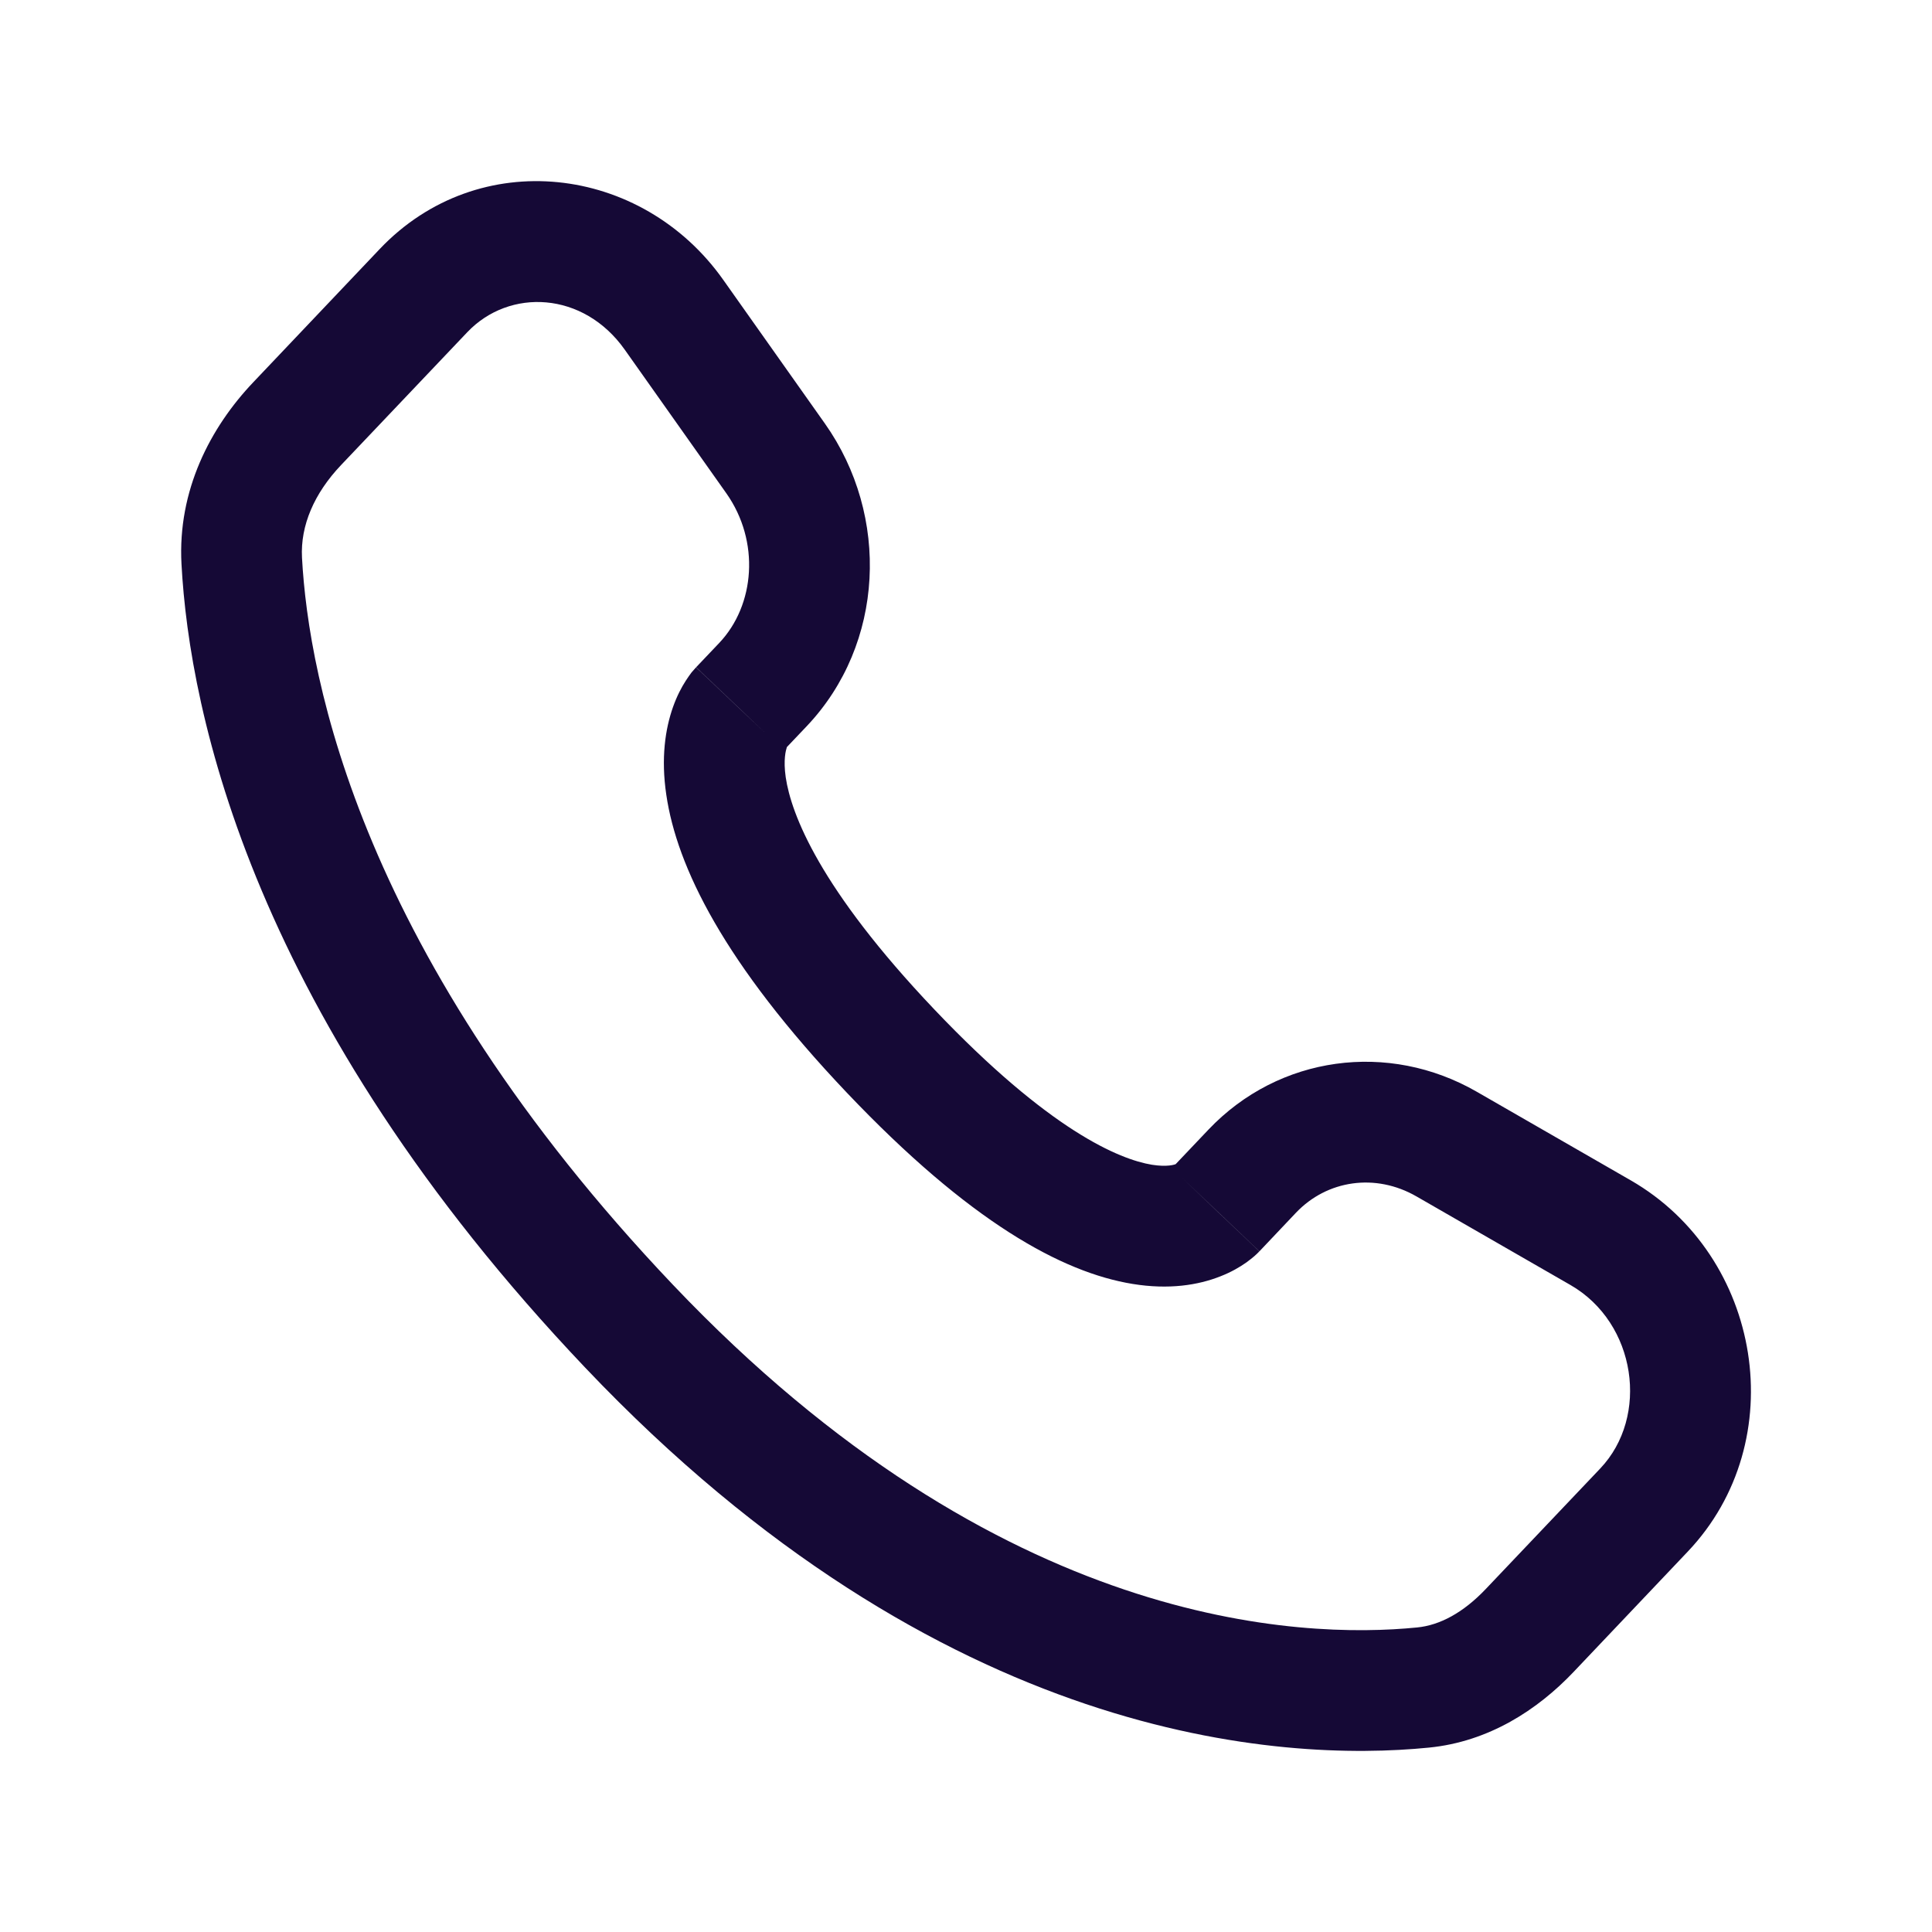 <svg width="16" height="16" viewBox="0 0 16 16" fill="none" xmlns="http://www.w3.org/2000/svg">
<path d="M10.43 10.363L10.733 10.043L10.008 9.355L9.705 9.674L10.43 10.363ZM11.732 9.909L13.006 10.642L13.505 9.775L12.231 9.042L11.732 9.909ZM13.252 12.162L12.305 13.159L13.03 13.848L13.977 12.85L13.252 12.162ZM11.735 13.478C10.778 13.573 8.282 13.492 5.573 10.64L4.848 11.328C7.801 14.437 10.617 14.594 11.833 14.473L11.735 13.478ZM5.573 10.64C2.989 7.919 2.555 5.624 2.501 4.618L1.503 4.671C1.569 5.904 2.092 8.427 4.848 11.328L5.573 10.64ZM6.49 6.215L6.681 6.014L5.956 5.325L5.765 5.526L6.49 6.215ZM6.831 3.507L5.99 2.318L5.174 2.896L6.015 4.085L6.831 3.507ZM3.145 2.062L2.099 3.164L2.824 3.852L3.87 2.751L3.145 2.062ZM6.127 5.871C5.765 5.526 5.764 5.527 5.764 5.527C5.764 5.527 5.763 5.528 5.763 5.528C5.762 5.529 5.761 5.53 5.761 5.53C5.759 5.532 5.758 5.533 5.757 5.535C5.754 5.538 5.751 5.541 5.748 5.545C5.742 5.552 5.735 5.56 5.727 5.569C5.713 5.588 5.696 5.611 5.679 5.638C5.644 5.692 5.606 5.764 5.574 5.854C5.509 6.037 5.473 6.279 5.518 6.582C5.605 7.177 5.995 7.977 7.013 9.049L7.738 8.36C6.786 7.358 6.552 6.741 6.507 6.437C6.486 6.291 6.508 6.214 6.516 6.189C6.521 6.176 6.524 6.172 6.521 6.177C6.52 6.179 6.517 6.184 6.512 6.19C6.509 6.193 6.506 6.197 6.502 6.201C6.501 6.203 6.499 6.205 6.497 6.208C6.495 6.209 6.494 6.21 6.493 6.211C6.493 6.212 6.492 6.212 6.491 6.213C6.491 6.213 6.491 6.214 6.491 6.214C6.49 6.214 6.49 6.215 6.127 5.871ZM7.013 9.049C8.028 10.118 8.795 10.538 9.38 10.633C9.68 10.682 9.923 10.643 10.107 10.57C10.197 10.535 10.268 10.493 10.322 10.455C10.348 10.436 10.37 10.418 10.388 10.403C10.397 10.395 10.405 10.387 10.412 10.381C10.415 10.377 10.419 10.374 10.422 10.371C10.423 10.37 10.425 10.368 10.426 10.367C10.427 10.366 10.427 10.366 10.428 10.365C10.428 10.365 10.429 10.364 10.429 10.364C10.429 10.363 10.43 10.363 10.067 10.019C9.705 9.674 9.705 9.674 9.706 9.673C9.706 9.673 9.706 9.673 9.706 9.672C9.707 9.672 9.708 9.671 9.708 9.671C9.709 9.669 9.711 9.668 9.712 9.667C9.714 9.665 9.716 9.663 9.718 9.661C9.722 9.657 9.726 9.654 9.729 9.651C9.735 9.645 9.74 9.642 9.743 9.639C9.749 9.635 9.749 9.636 9.74 9.64C9.727 9.645 9.667 9.666 9.54 9.646C9.272 9.602 8.693 9.365 7.738 8.36L7.013 9.049ZM5.99 2.318C5.315 1.363 3.963 1.201 3.145 2.062L3.87 2.751C4.219 2.384 4.832 2.412 5.174 2.896L5.99 2.318ZM2.501 4.618C2.487 4.351 2.603 4.085 2.824 3.852L2.099 3.164C1.741 3.54 1.47 4.062 1.503 4.671L2.501 4.618ZM12.305 13.159C12.119 13.355 11.924 13.46 11.735 13.478L11.833 14.473C12.331 14.424 12.734 14.159 13.03 13.848L12.305 13.159ZM6.681 6.014C7.326 5.334 7.372 4.272 6.831 3.507L6.015 4.085C6.296 4.483 6.253 5.012 5.956 5.325L6.681 6.014ZM13.006 10.642C13.553 10.957 13.661 11.732 13.252 12.162L13.977 12.85C14.847 11.934 14.594 10.402 13.505 9.775L13.006 10.642ZM10.733 10.043C10.99 9.773 11.391 9.712 11.732 9.909L12.231 9.042C11.499 8.62 10.591 8.741 10.008 9.355L10.733 10.043Z" fill="#150936"/>
</svg>
